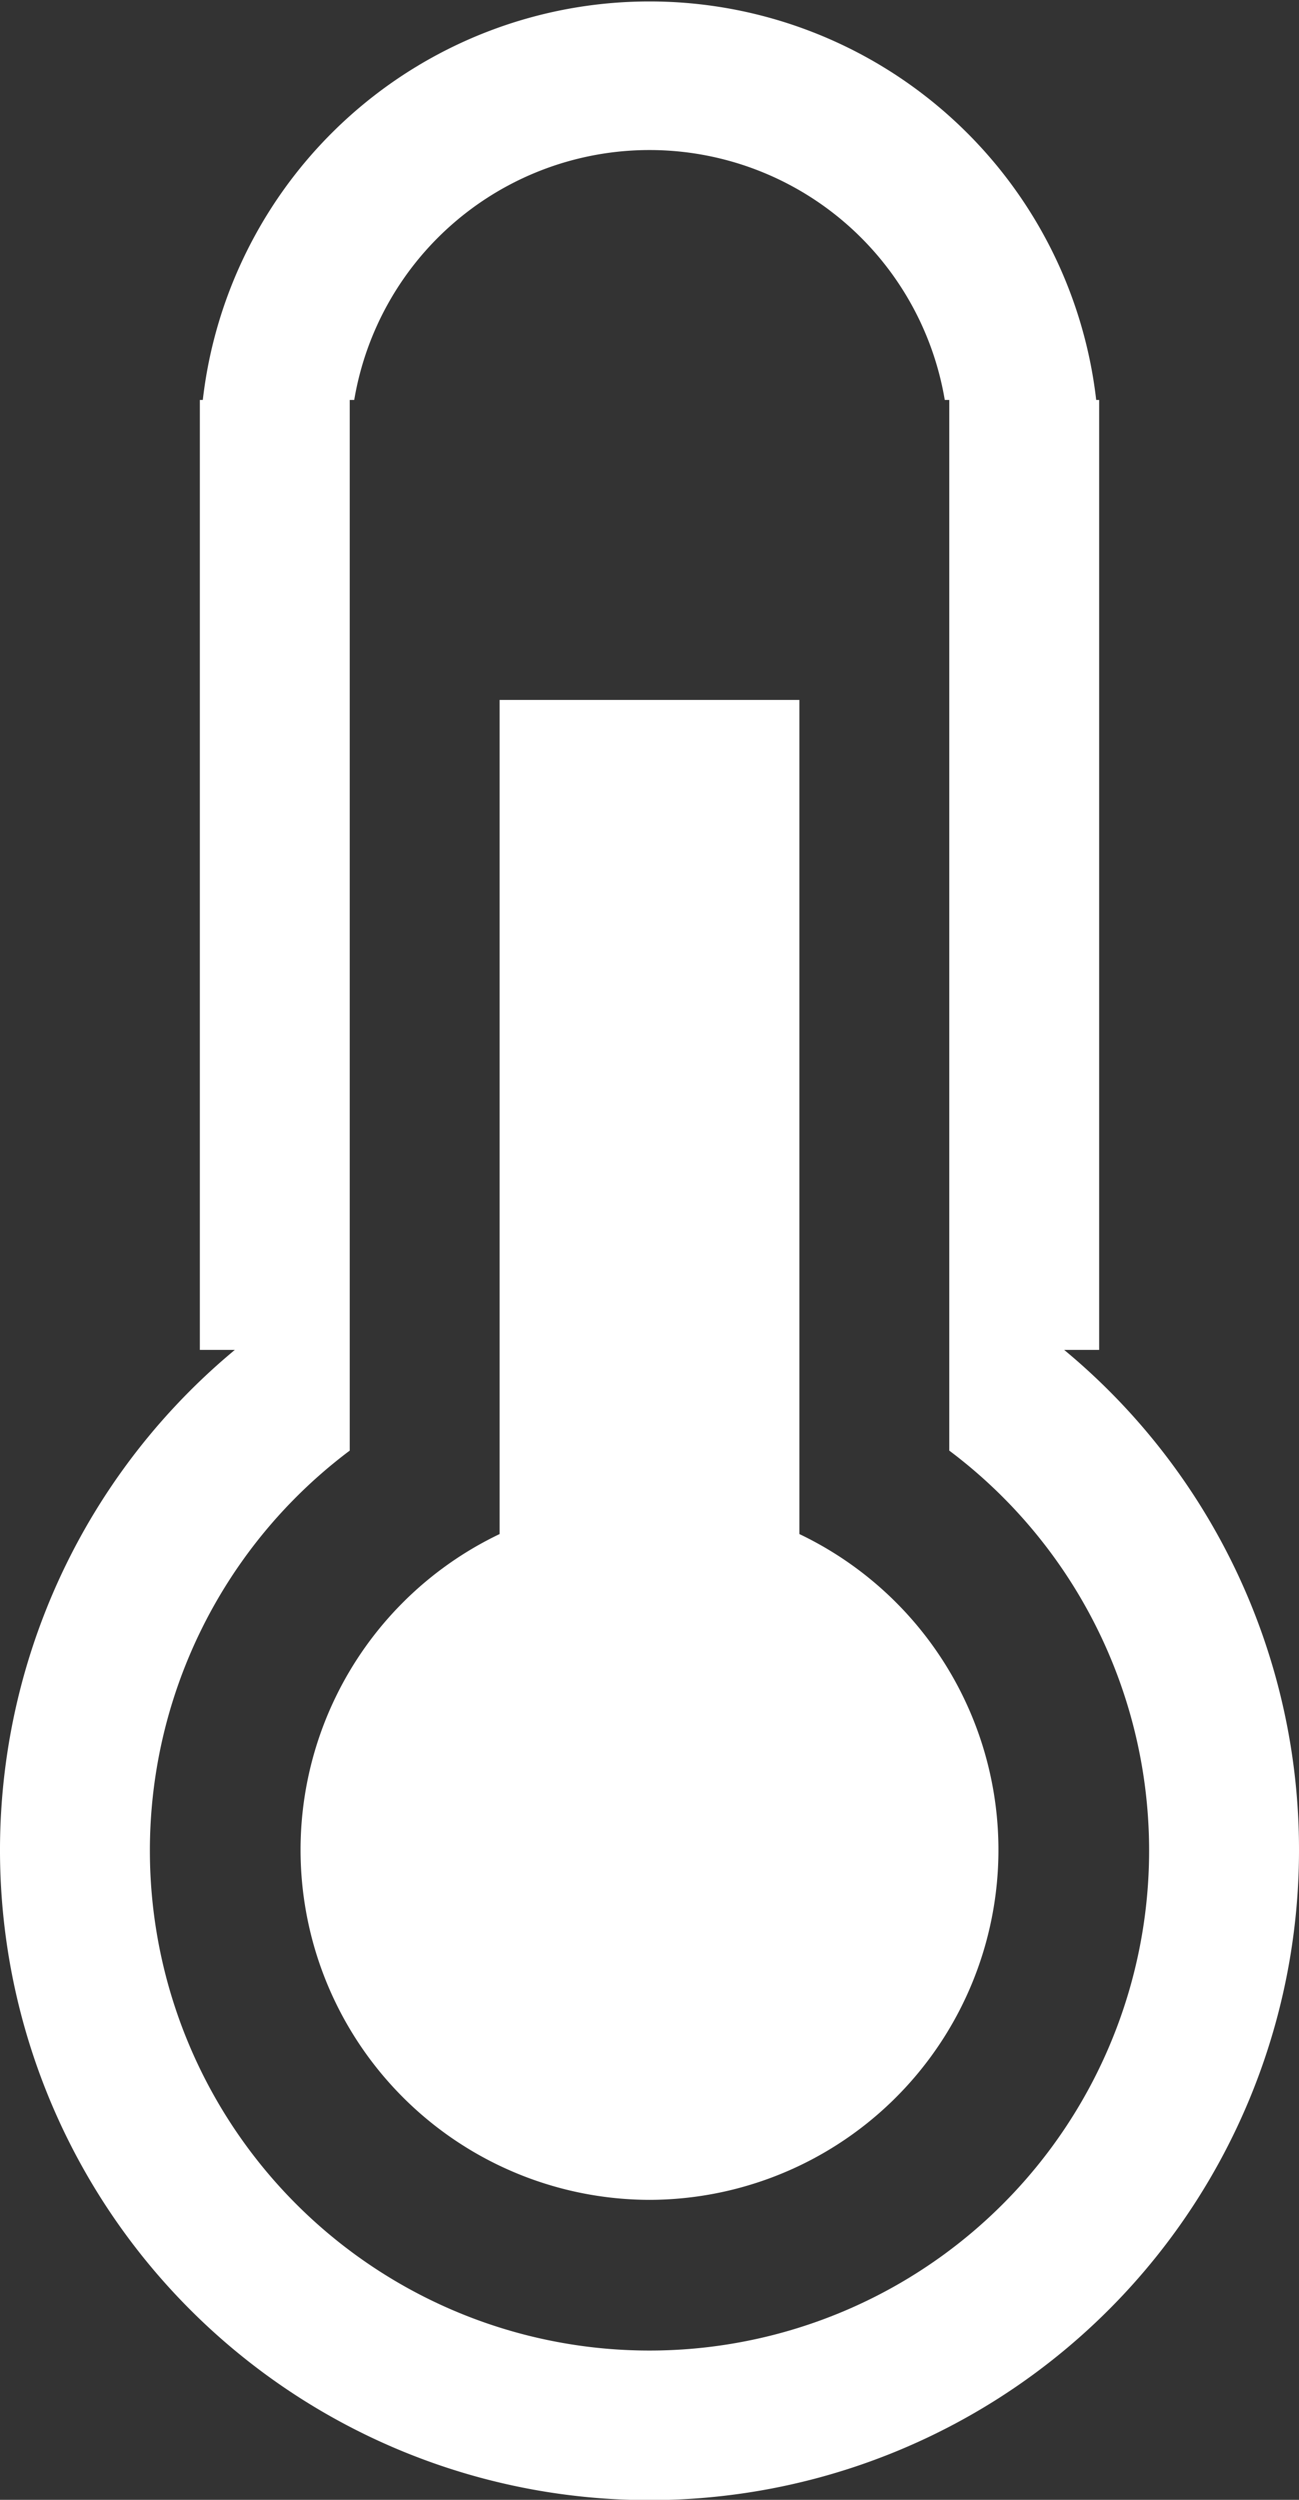 <svg xmlns="http://www.w3.org/2000/svg" width="26" height="50" viewBox="0 0 26 50">
  <rect x="0" y="0" width="26" height="50" fill="#333333" stroke="none"/>
  <defs>
    <style>
      .cls-1 {
        fill: #fff;
        fill-rule: evenodd;
      }
    </style>
  </defs>
  <path id="_75_full_thermometer" data-name="75% full thermometer" class="cls-1" d="M973,922a13,13,0,1,1-21.3-10H951V893h0.059a9,9,0,0,1,17.882,0H969v19h-0.7A12.973,12.973,0,0,1,973,922Zm-7-7.986V893h-0.09a5.993,5.993,0,0,0-11.82,0H954v21.014A10,10,0,1,0,966,914.014ZM960,929a7,7,0,0,1-3-13.317V899h6v16.683A7,7,0,0,1,960,929Z" transform="translate(-947 -885)"/>
</svg>
